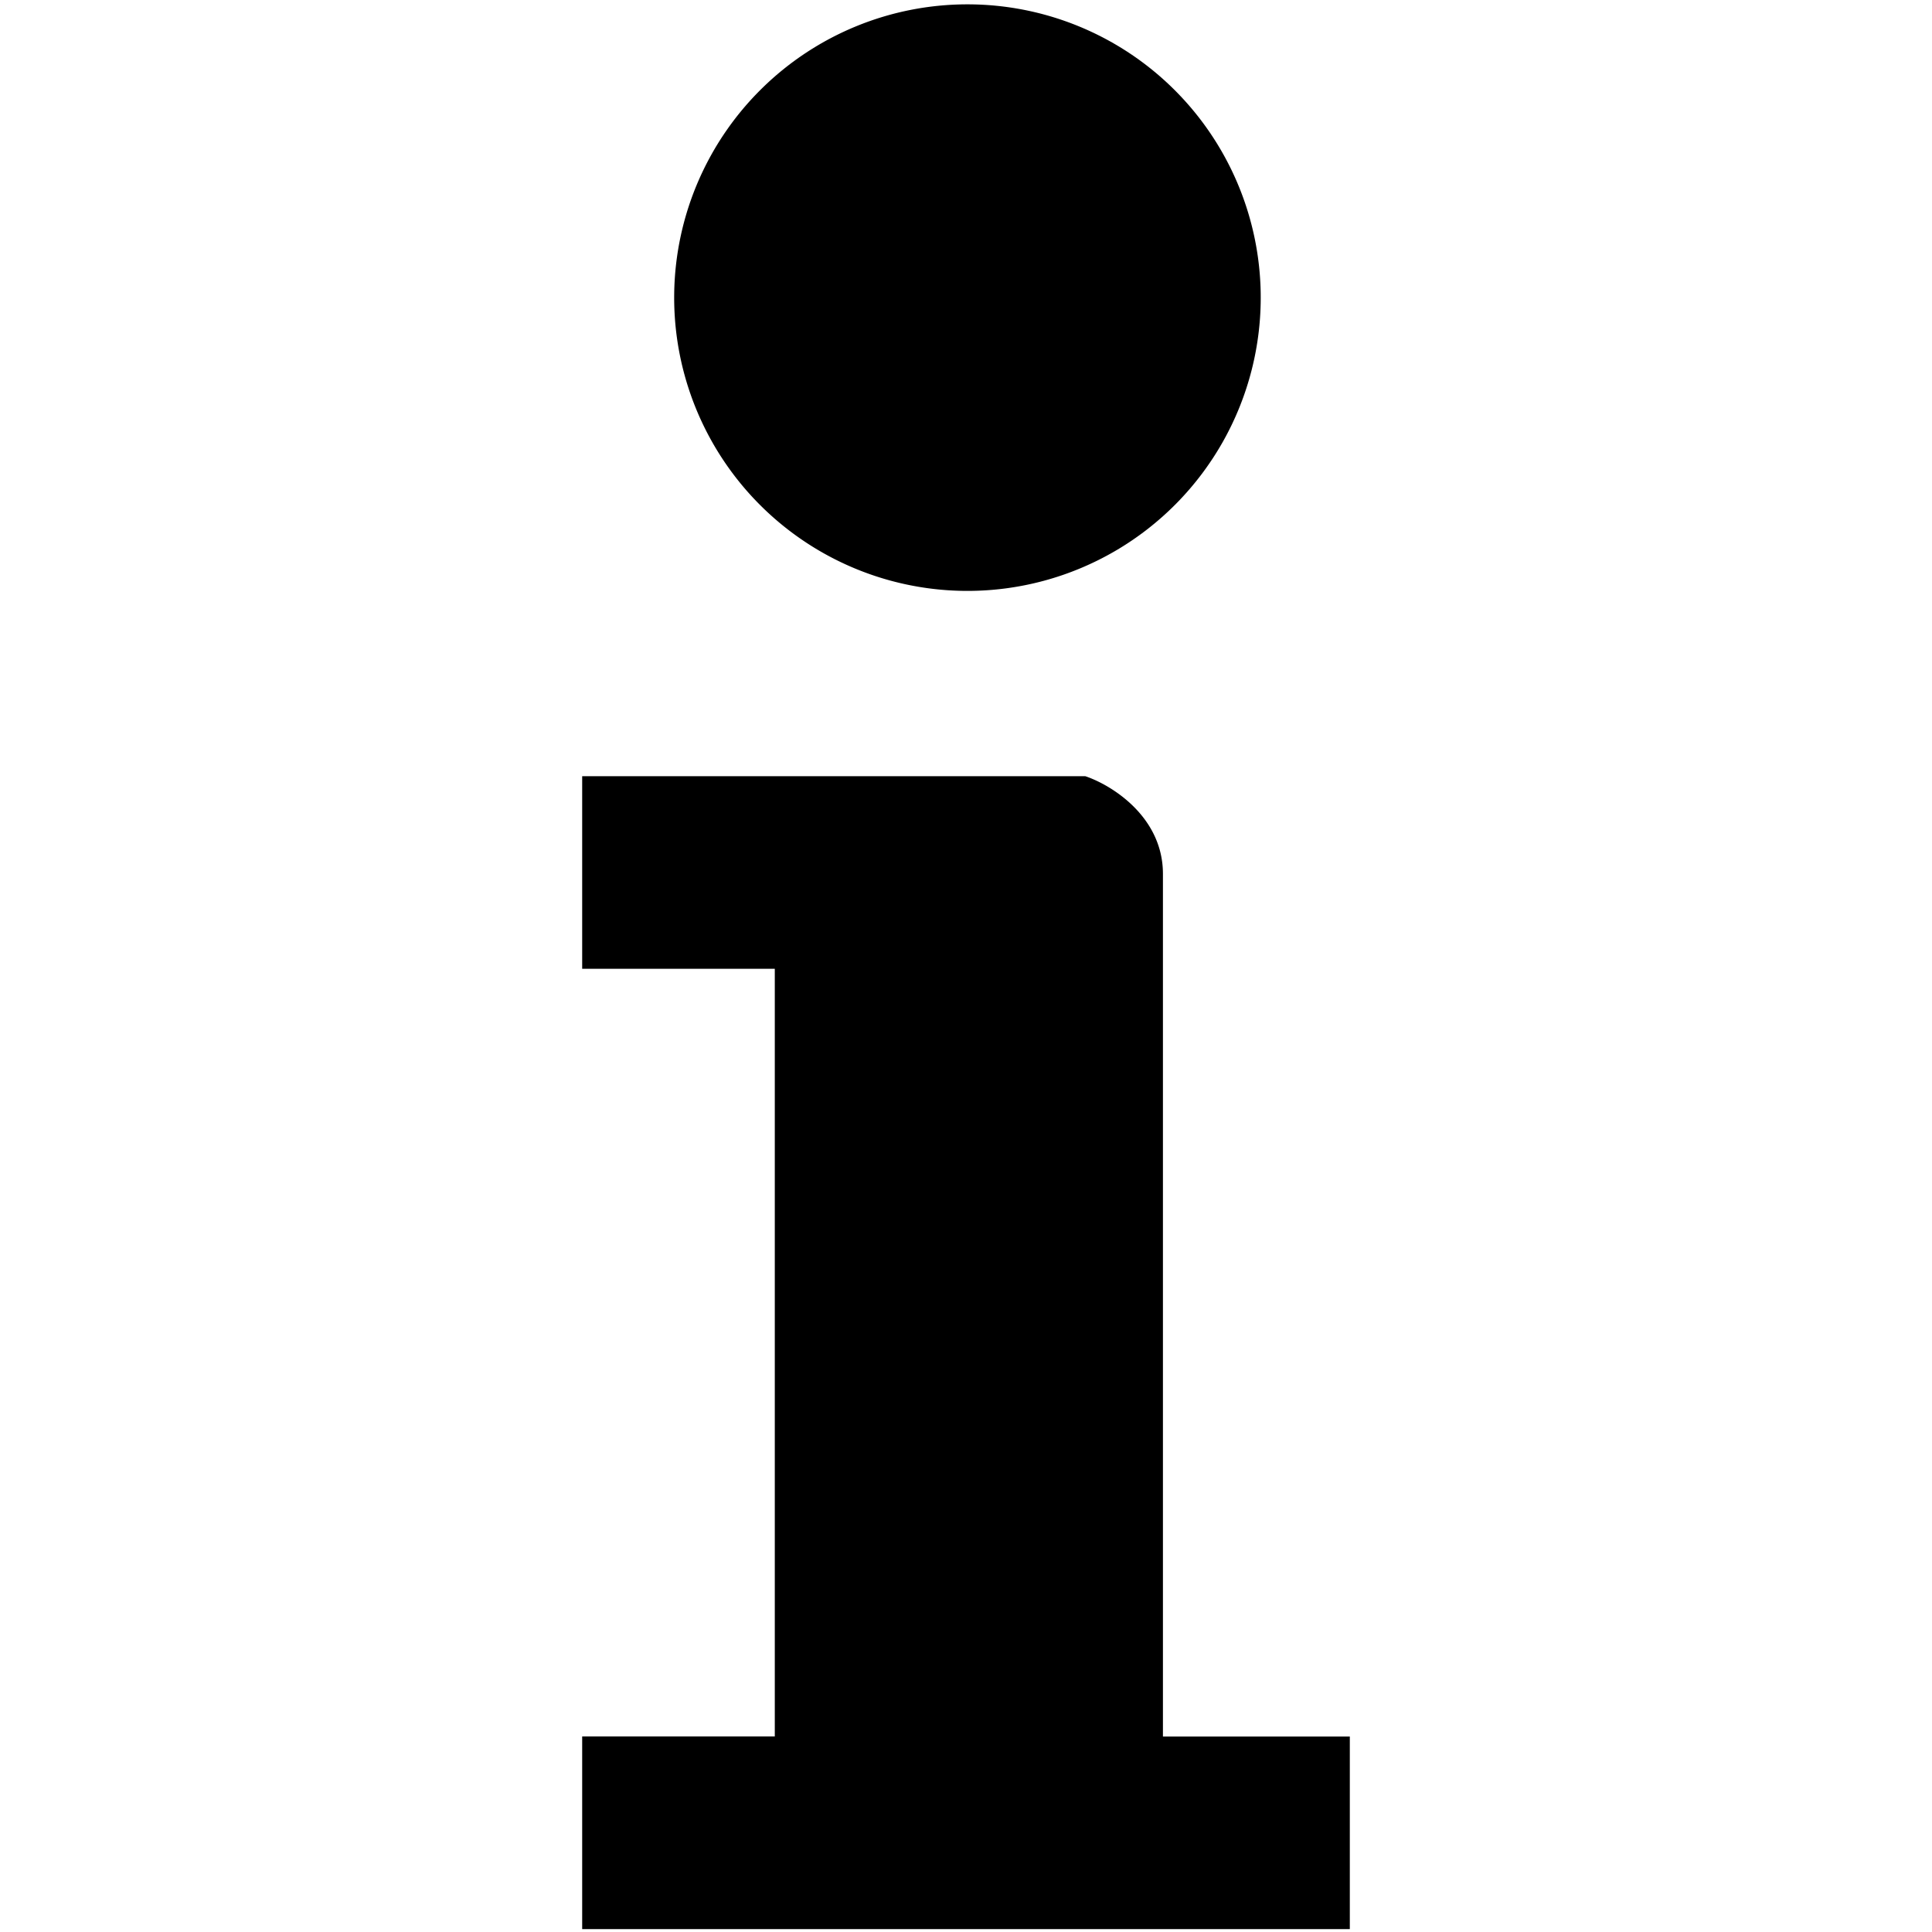 <svg width="30" height="30" viewBox="0 0 30 30" fill="none" xmlns="http://www.w3.org/2000/svg">
  <path d="M9.04 26.964v2.991h11.92v-2.99h-2.902V13.57c0-.892-.804-1.383-1.205-1.517H9.04v2.99h2.991v11.92h-2.99Zm10.536-22.41a4.554 4.554 0 1 1-9.107 0 4.554 4.554 0 0 1 9.107 0Z" fill="#000"/>
</svg>
